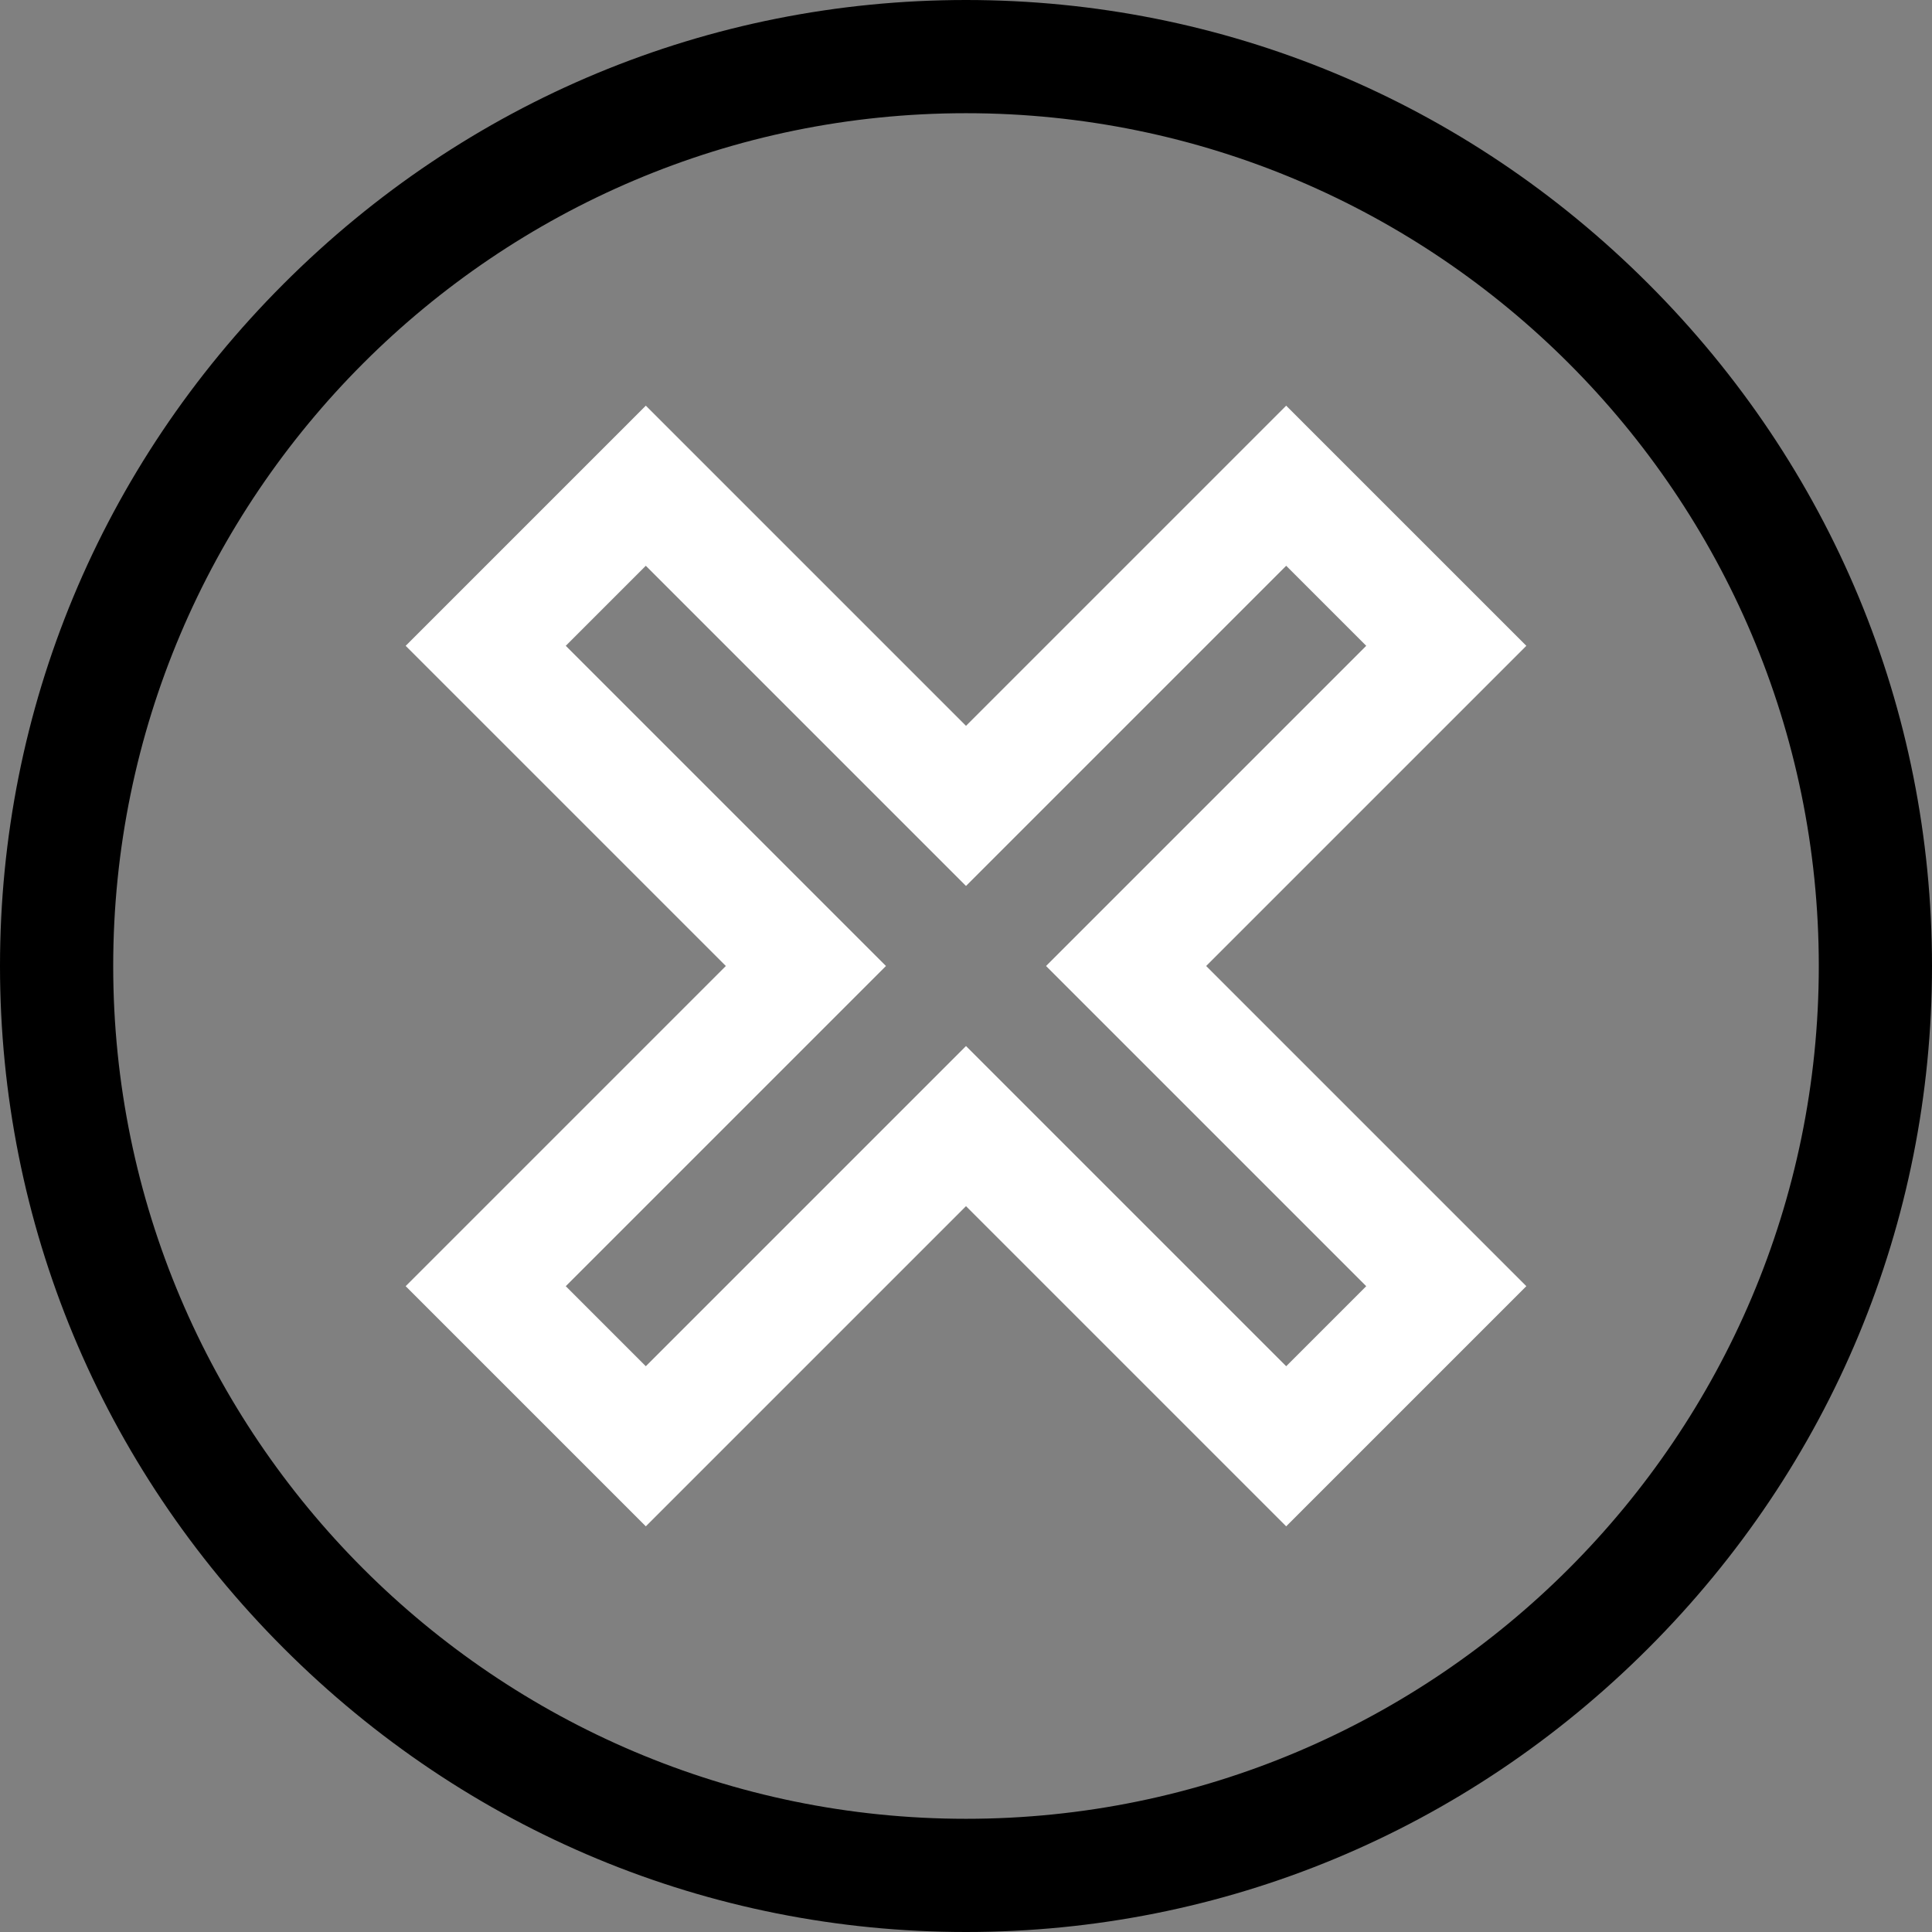 <svg version="1.1" id="Capa_1" xmlns="http://www.w3.org/2000/svg" x="0px" y="0px" viewBox="0 0 512 512" style="enable-background:new 0 0 512 512;" xml:space="preserve"><rect x="0" y="0" width="512" height="512" fill="#808080" stroke="none"/> <g> <g> <path d="M436.812,75.188C388.327,26.702,324.113,0,256,0S123.673,26.702,75.188,75.188C26.702,123.673,0,187.887,0,256 s26.702,132.327,75.188,180.812C123.673,485.298,187.887,512,256,512s132.327-26.702,180.812-75.188 C485.298,388.327,512,324.113,512,256S485.298,123.673,436.812,75.188z M256,482C131.383,482,30,380.617,30,256S131.383,30,256,30 s226,101.383,226,226S380.617,482,256,482z"></path> </g> </g> <g> <g> <path d="M404.493,171.147l-63.64-63.639L256,192.36l-84.853-84.853l-63.64,63.64L192.36,256l-84.853,84.853l63.64,63.64 L256,319.64l84.853,84.853l63.64-63.64L319.64,256L404.493,171.147z M362.066,340.853l-21.213,21.213L256,277.213l-84.853,84.853 l-21.213-21.213L234.787,256l-84.853-84.853l21.213-21.213L256,234.787l84.853-84.853l21.213,21.213L277.213,256L362.066,340.853z " fill="#fff"></path> </g> </g> </svg>